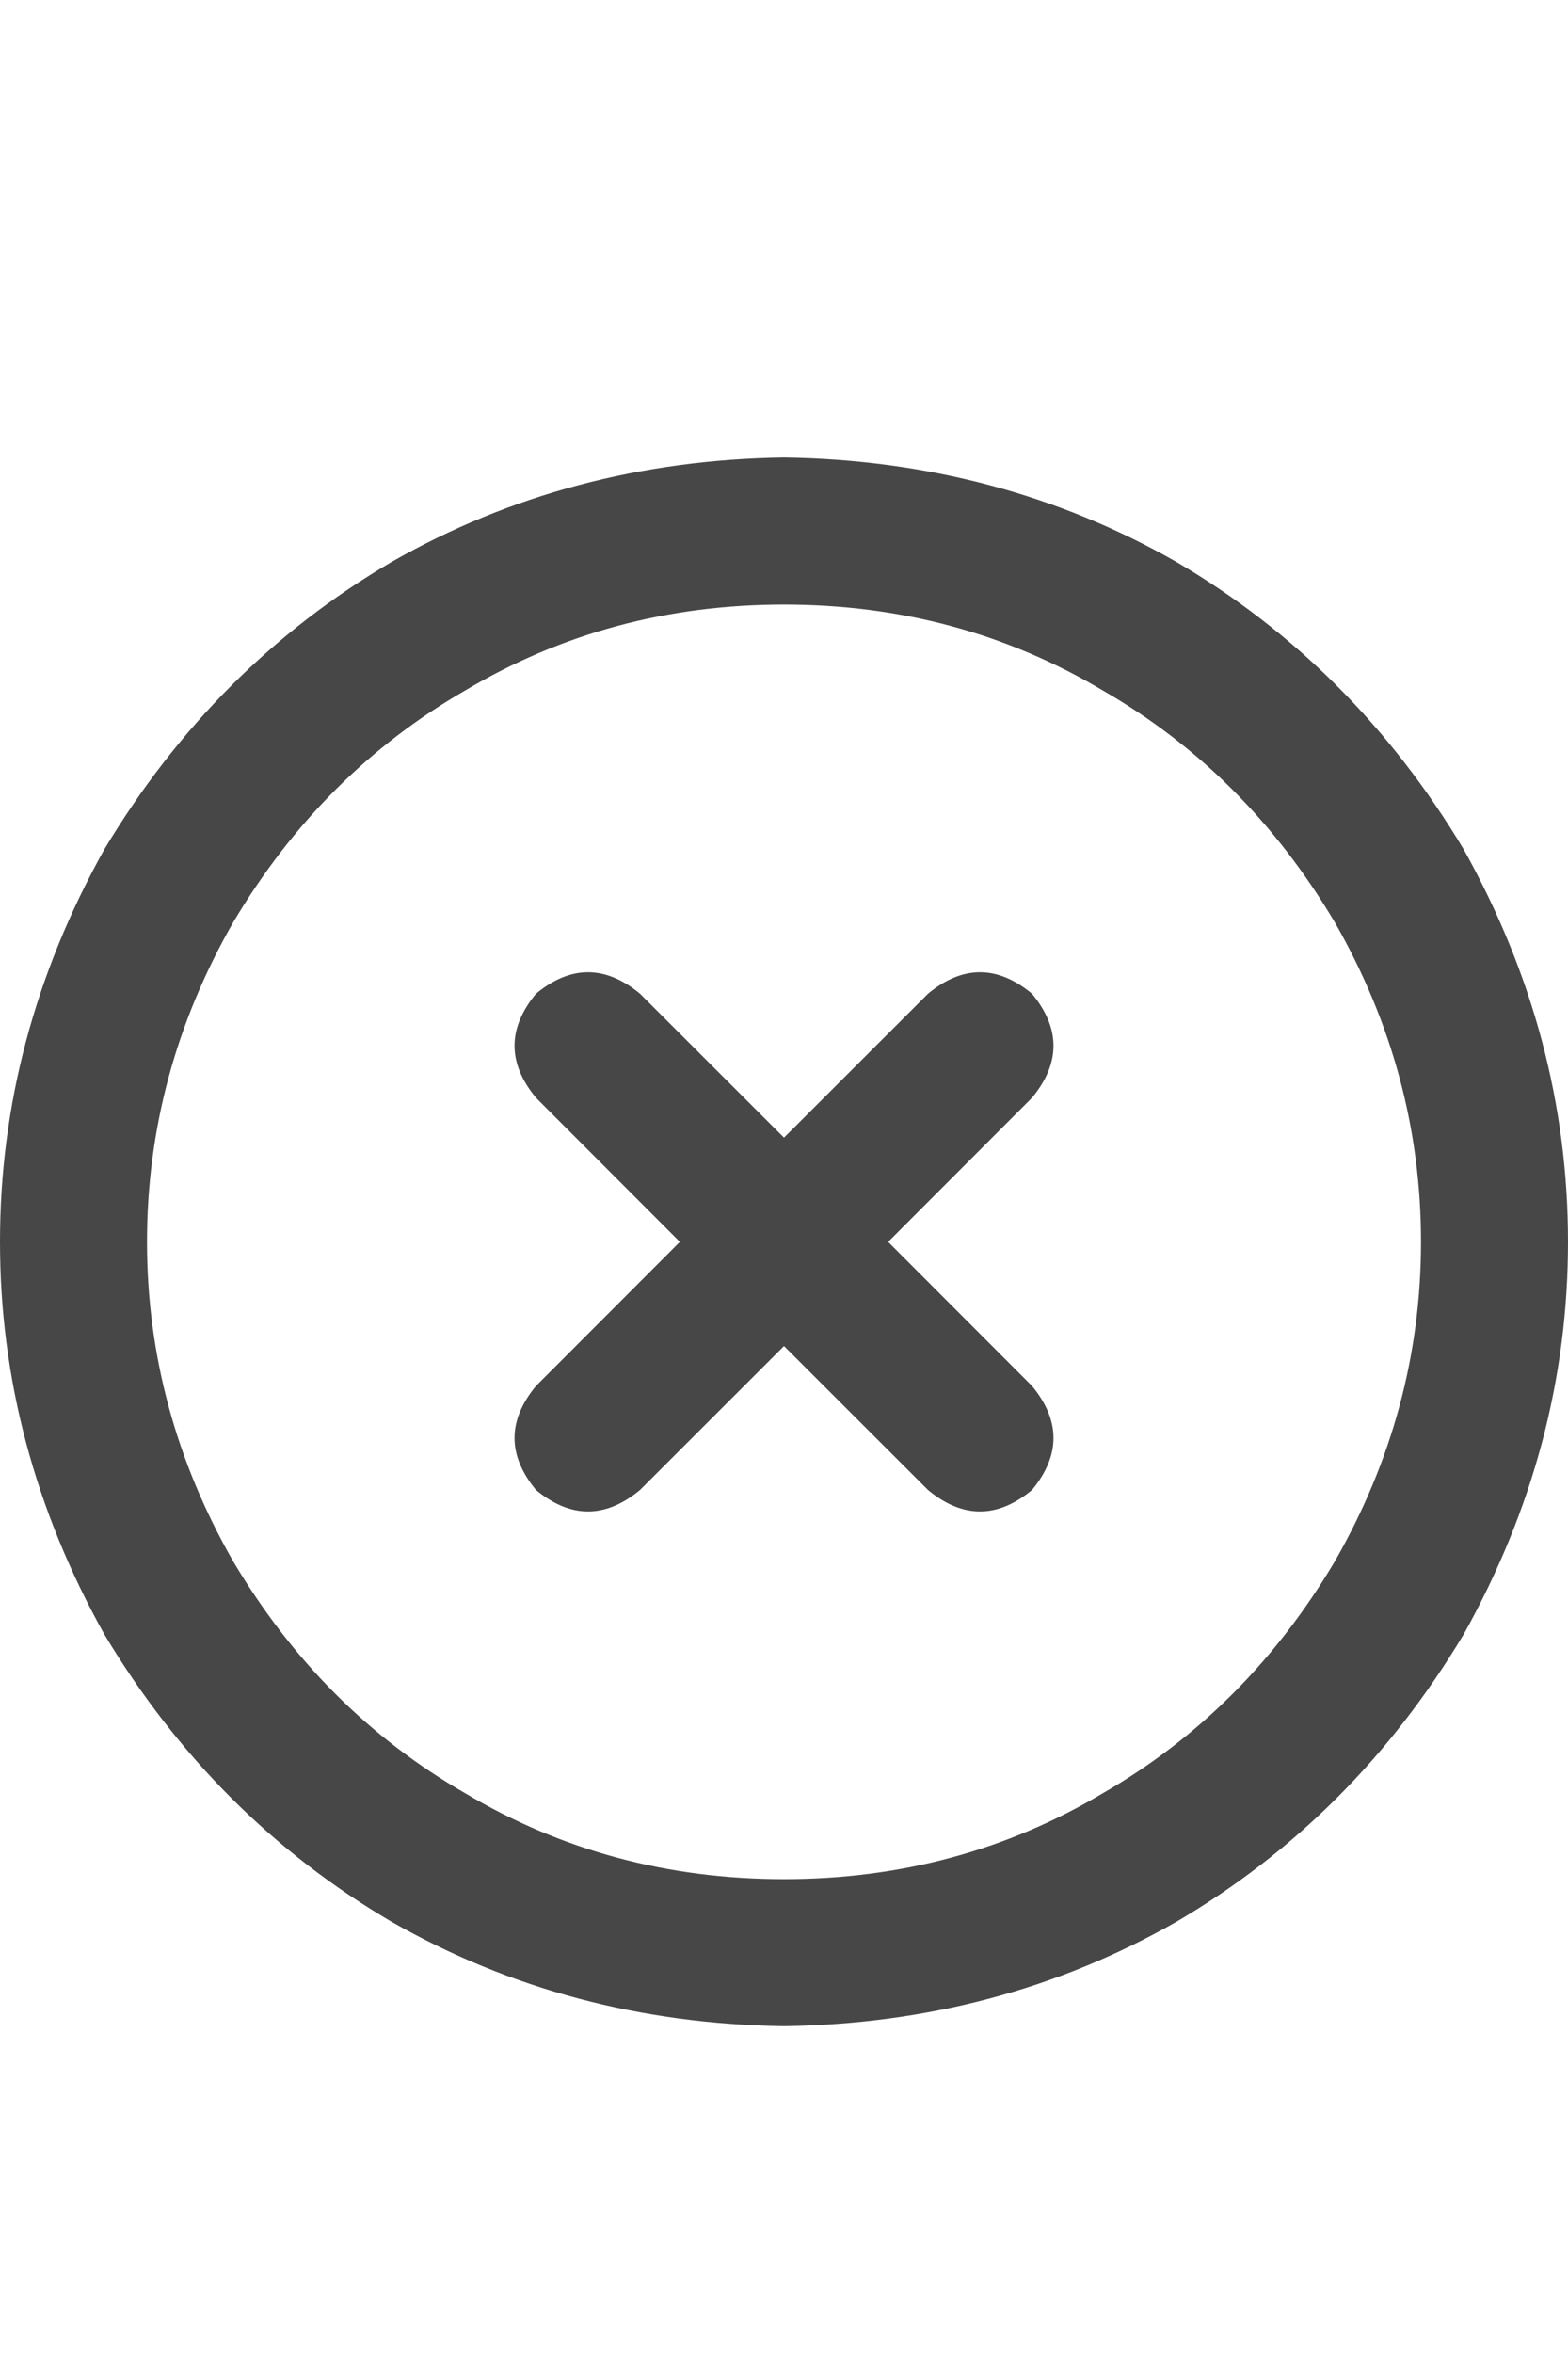 <svg width="12" height="18" viewBox="0 0 12 18" fill="none" xmlns="http://www.w3.org/2000/svg">
<g id="label-paired / caption / circle-xmark-caption / bold" clip-path="url(#clip0_1731_546)">
<path id="icon" d="M6 4.625C5.109 4.625 4.297 4.844 3.562 5.281C2.828 5.703 2.234 6.297 1.781 7.062C1.344 7.828 1.125 8.641 1.125 9.5C1.125 10.359 1.344 11.172 1.781 11.938C2.234 12.703 2.828 13.297 3.562 13.719C4.297 14.156 5.109 14.375 6 14.375C6.891 14.375 7.703 14.156 8.438 13.719C9.172 13.297 9.766 12.703 10.219 11.938C10.656 11.172 10.875 10.359 10.875 9.5C10.875 8.641 10.656 7.828 10.219 7.062C9.766 6.297 9.172 5.703 8.438 5.281C7.703 4.844 6.891 4.625 6 4.625ZM6 15.5C4.906 15.484 3.906 15.219 3 14.703C2.094 14.172 1.359 13.438 0.797 12.5C0.266 11.547 0 10.547 0 9.5C0 8.453 0.266 7.453 0.797 6.5C1.359 5.562 2.094 4.828 3 4.297C3.906 3.781 4.906 3.516 6 3.5C7.094 3.516 8.094 3.781 9 4.297C9.906 4.828 10.641 5.562 11.203 6.5C11.734 7.453 12 8.453 12 9.5C12 10.547 11.734 11.547 11.203 12.5C10.641 13.438 9.906 14.172 9 14.703C8.094 15.219 7.094 15.484 6 15.5ZM4.102 7.602C4.367 7.383 4.633 7.383 4.898 7.602L6 8.703L7.102 7.602C7.367 7.383 7.633 7.383 7.898 7.602C8.117 7.867 8.117 8.133 7.898 8.398L6.797 9.5L7.898 10.602C8.117 10.867 8.117 11.133 7.898 11.398C7.633 11.617 7.367 11.617 7.102 11.398L6 10.297L4.898 11.398C4.633 11.617 4.367 11.617 4.102 11.398C3.883 11.133 3.883 10.867 4.102 10.602L5.203 9.5L4.102 8.398C3.883 8.133 3.883 7.867 4.102 7.602Z" fill="black" fill-opacity="0.72"/>
</g>
<defs>
<clipPath id="clip0_1731_546">
<rect width="12" height="18" fill="white"/>
</clipPath>
</defs>
</svg>
